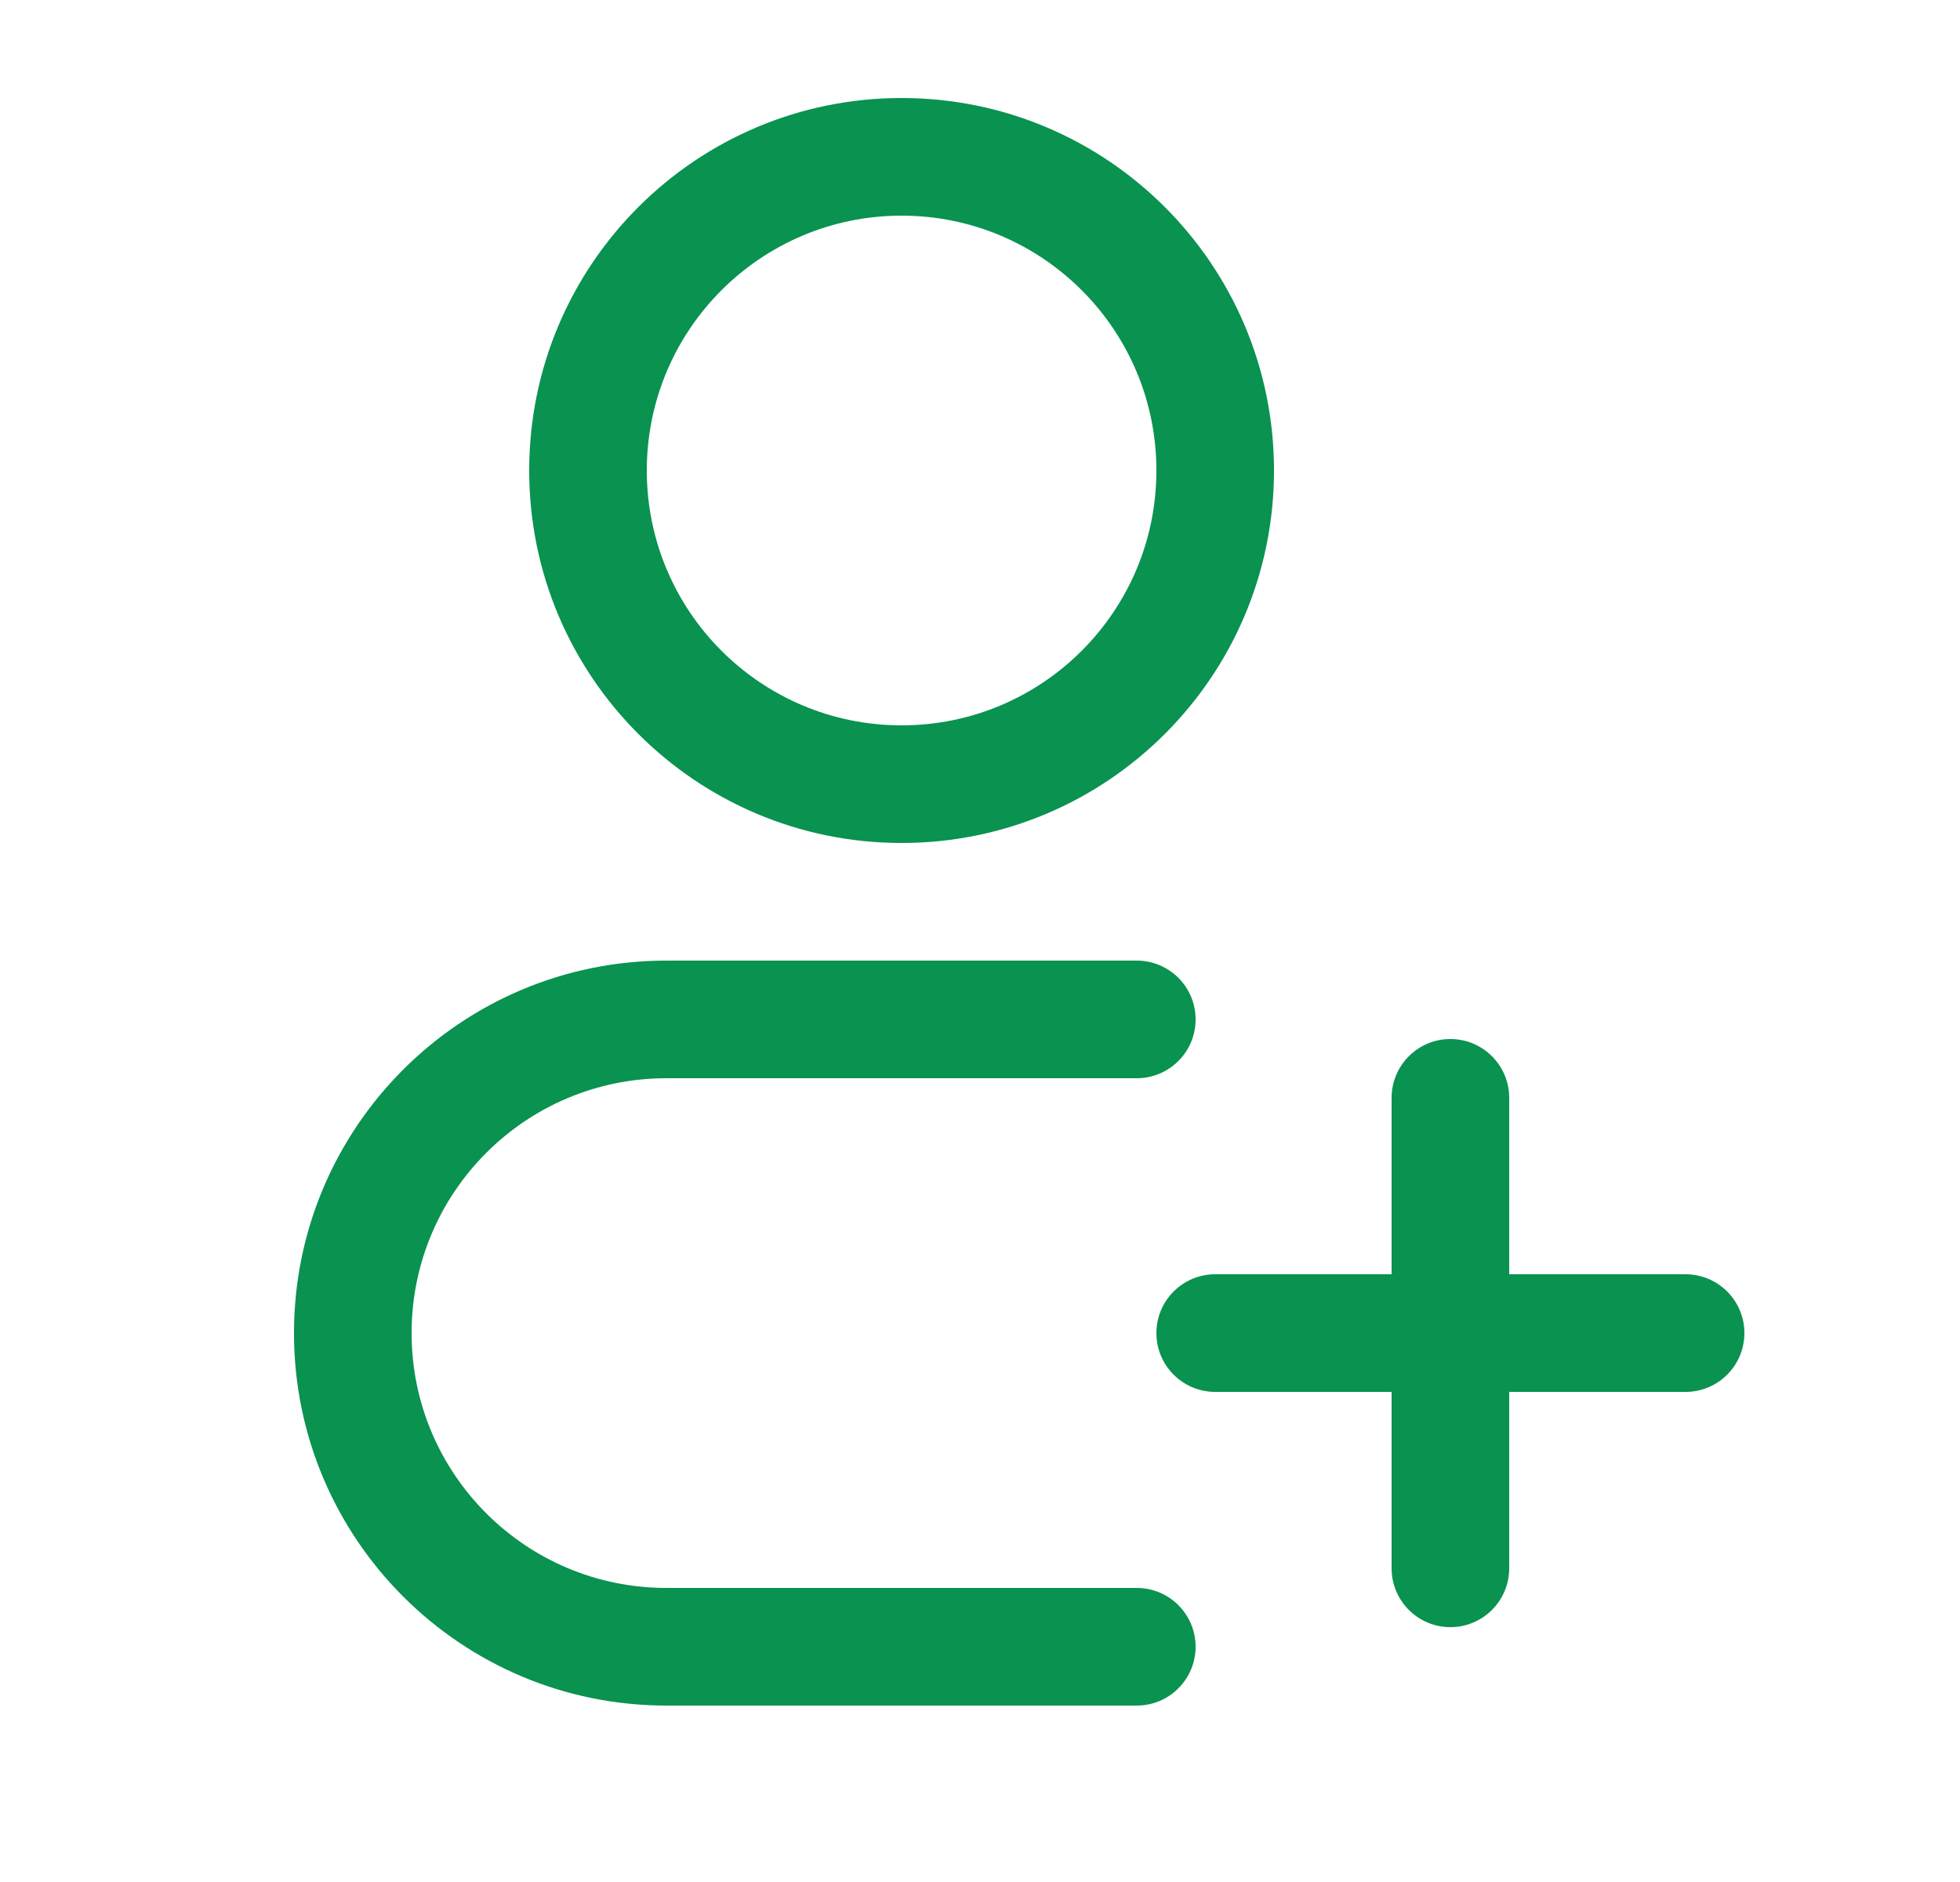 <svg width="25" height="24" viewBox="0 0 25 24" fill="none" xmlns="http://www.w3.org/2000/svg">
<path fill-rule="evenodd" clip-rule="evenodd" d="M11.5 1.25C8.877 1.25 6.75 3.377 6.75 6C6.75 8.623 8.877 10.75 11.5 10.75C14.123 10.75 16.25 8.623 16.25 6C16.25 3.377 14.123 1.25 11.5 1.25ZM8.25 6C8.25 4.205 9.705 2.75 11.5 2.75C13.295 2.75 14.75 4.205 14.75 6C14.75 7.795 13.295 9.25 11.5 9.25C9.705 9.25 8.25 7.795 8.25 6Z" fill="#099250"/>
<path d="M8.5 12.25C5.877 12.25 3.75 14.377 3.75 17C3.75 19.623 5.877 21.75 8.5 21.75H14.5C14.914 21.75 15.25 21.414 15.25 21C15.25 20.586 14.914 20.25 14.5 20.25H8.5C6.705 20.25 5.25 18.795 5.25 17C5.25 15.205 6.705 13.75 8.5 13.75H14.5C14.914 13.75 15.25 13.414 15.25 13C15.25 12.586 14.914 12.25 14.5 12.25H8.5Z" fill="#099250"/>
<path d="M19.25 14C19.25 13.586 18.914 13.25 18.5 13.25C18.086 13.25 17.75 13.586 17.75 14V16.25H15.5C15.086 16.25 14.75 16.586 14.75 17C14.75 17.414 15.086 17.75 15.5 17.75H17.75V20C17.75 20.414 18.086 20.75 18.5 20.75C18.914 20.75 19.25 20.414 19.25 20V17.75H21.5C21.914 17.75 22.25 17.414 22.25 17C22.25 16.586 21.914 16.25 21.5 16.25H19.25V14Z" fill="#099250"/>
</svg>
